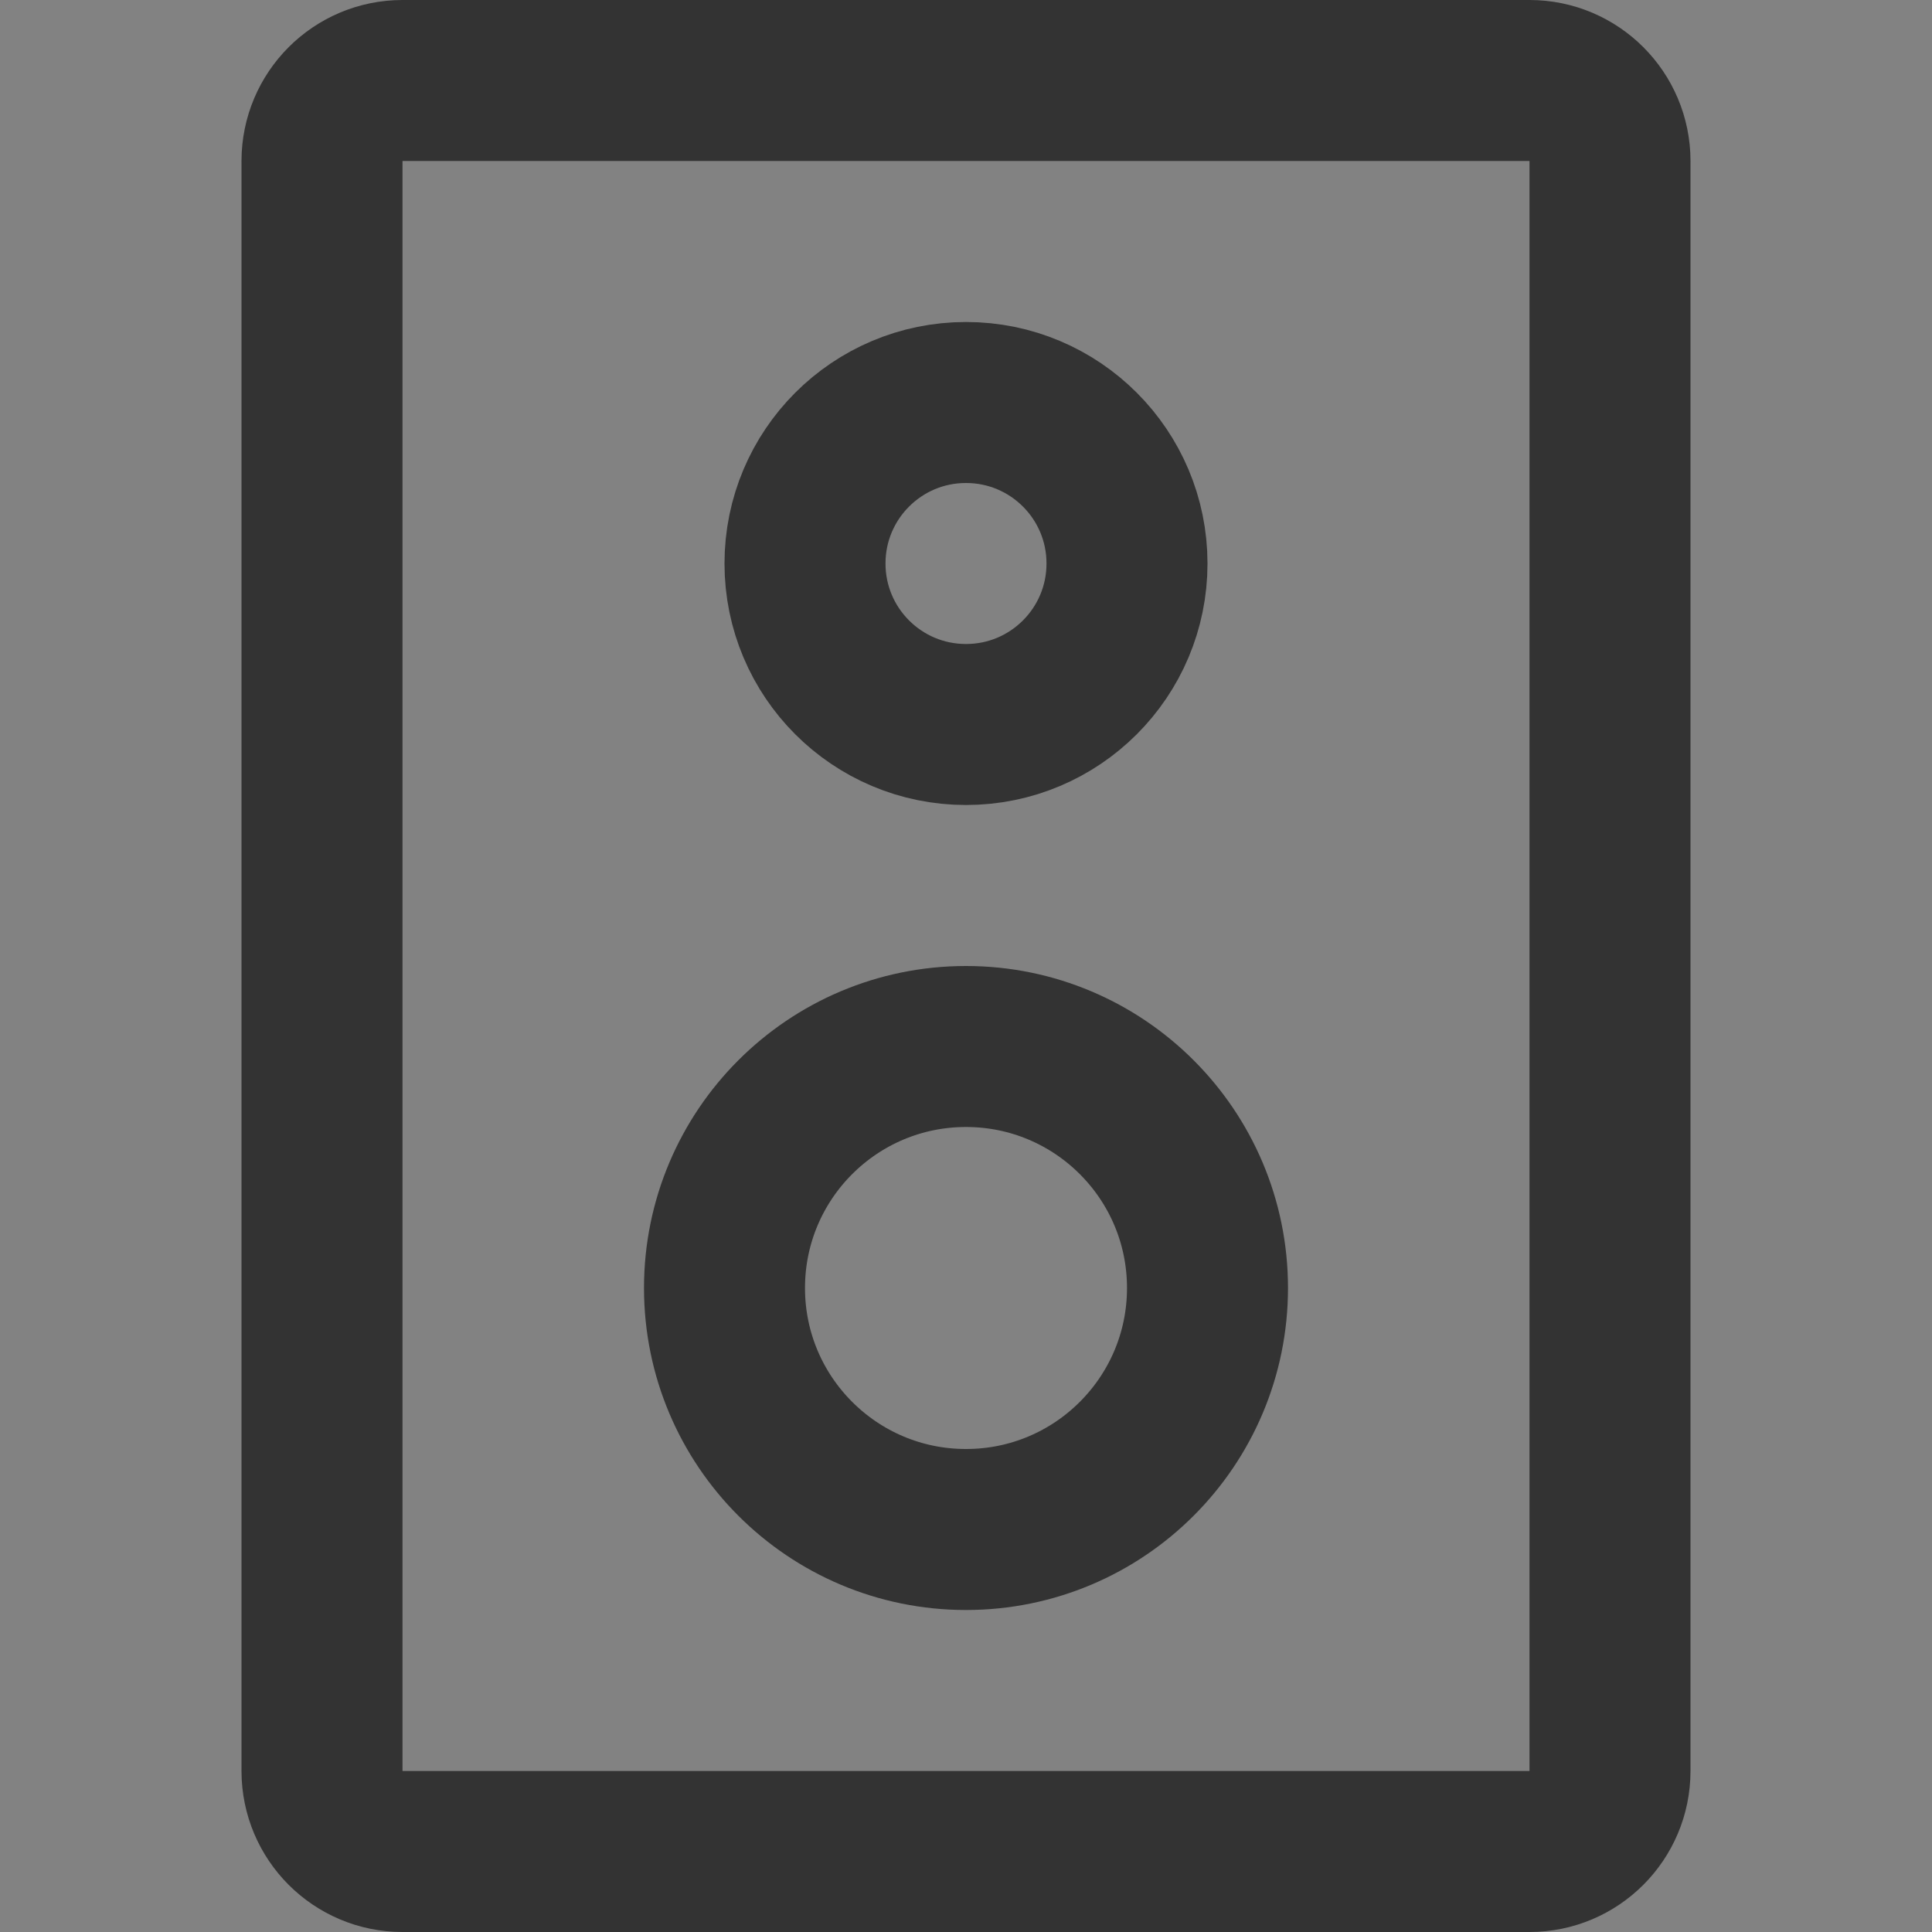 <svg width="24" height="24" viewBox="0 0 24 24" fill="none" xmlns="http://www.w3.org/2000/svg">
<rect x="0" y="0" width="24" height="24" fill="#808080" stroke="none"/>
<g clip-path="url(#clip0_2_20732)">
<path d="M24 0H0V24H24V0Z" fill="white" fill-opacity="0.01"/>
<path d="M24 0H0V24H24V0Z" fill="white" fill-opacity="0.01"/>
<path d="M19 1H5C4.448 1 4 1.448 4 2V22C4 22.552 4.448 23 5 23H19C19.552 23 20 22.552 20 22V2C20 1.448 19.552 1 19 1Z" stroke="#333333" stroke-width="2" stroke-linejoin="round"/>
<path d="M12 19C13.657 19 15 17.657 15 16C15 14.343 13.657 13 12 13C10.343 13 9 14.343 9 16C9 17.657 10.343 19 12 19Z" stroke="#333333" stroke-width="2" stroke-linejoin="round"/>
<path d="M12 9C13.105 9 14 8.105 14 7C14 5.895 13.105 5 12 5C10.895 5 10 5.895 10 7C10 8.105 10.895 9 12 9Z" stroke="#333333" stroke-width="2" stroke-linejoin="round"/>
</g>
<defs>
<clipPath id="clip0_2_20732">
<rect width="24" height="24" fill="white"/>
</clipPath>
</defs>
</svg>
